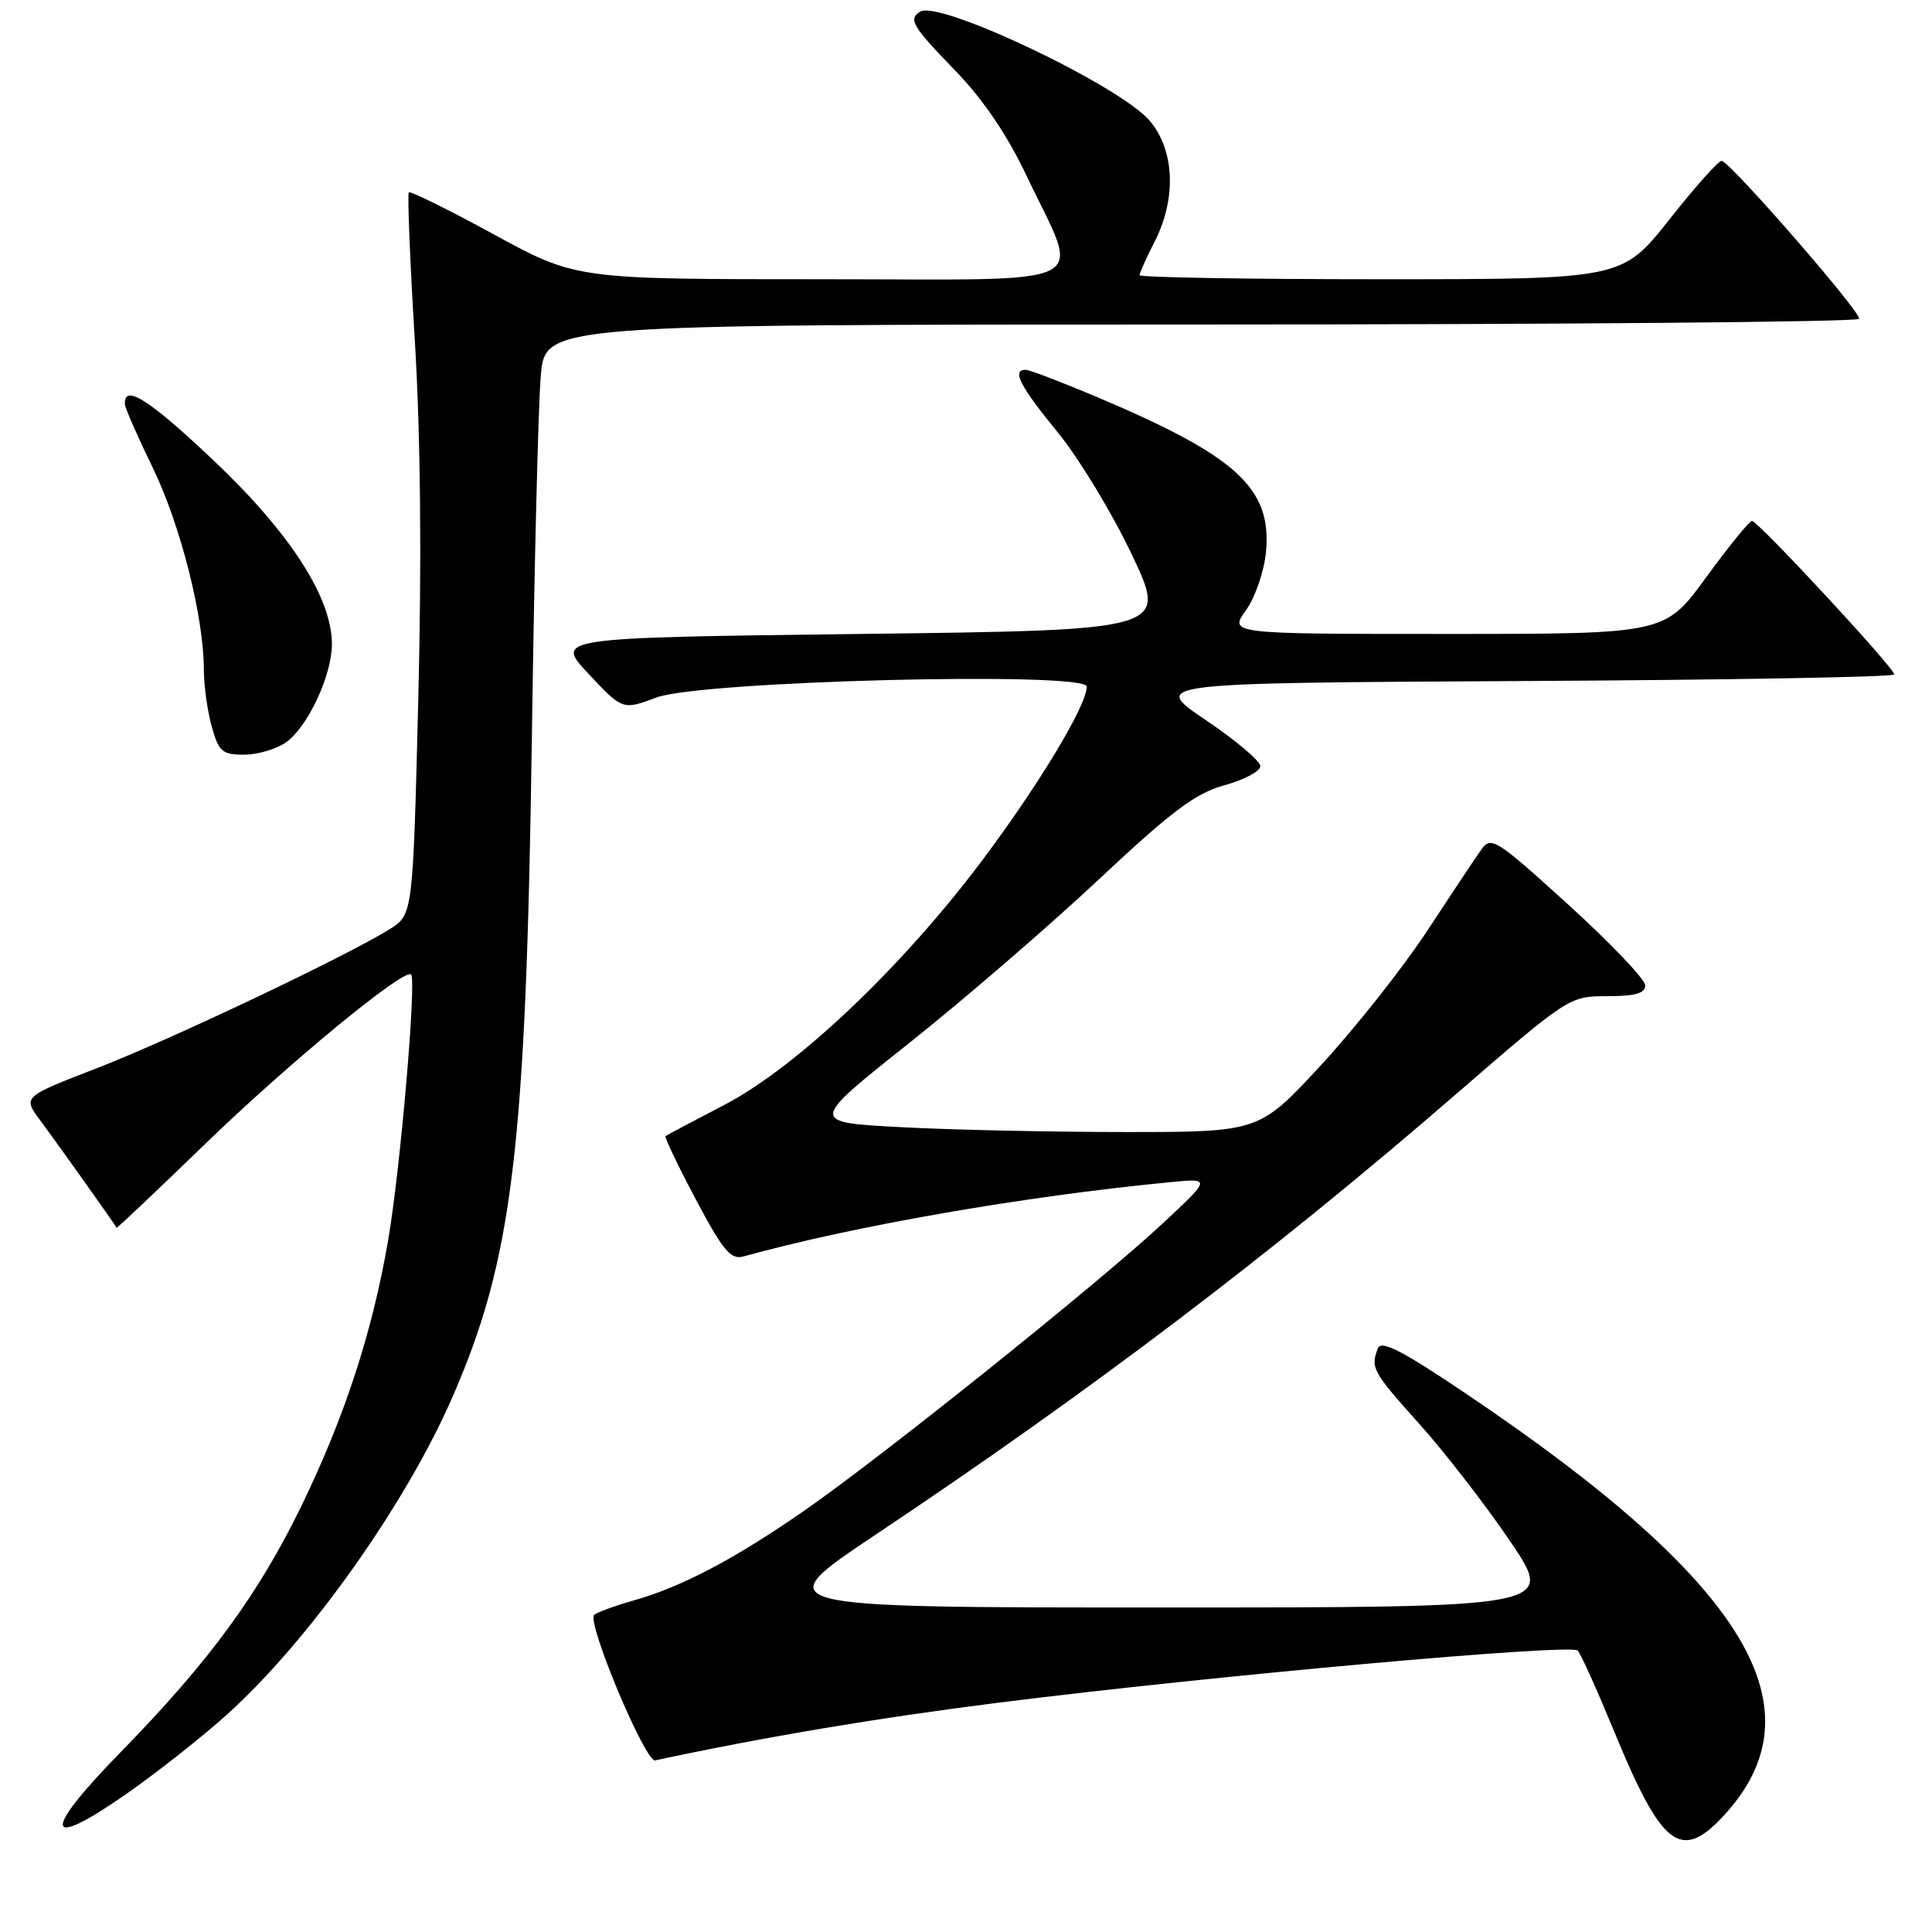 <?xml version="1.0" encoding="UTF-8" standalone="no"?>
<!DOCTYPE svg PUBLIC "-//W3C//DTD SVG 1.1//EN" "http://www.w3.org/Graphics/SVG/1.1/DTD/svg11.dtd" >
<svg xmlns="http://www.w3.org/2000/svg" xmlns:xlink="http://www.w3.org/1999/xlink" version="1.1" viewBox="0 0 256 256">
 <g >
 <path fill="currentColor"
d=" M 228.25 240.75 C 241.64 226.47 231.53 209.78 194.32 184.71 C 185.74 178.93 183.01 177.53 182.57 178.67 C 181.58 181.25 181.86 181.75 188.09 188.70 C 191.45 192.44 196.86 199.44 200.12 204.25 C 206.05 213.00 206.05 213.00 153.82 213.00 C 101.58 213.00 101.58 213.00 116.04 203.34 C 144.49 184.34 168.45 166.17 192.62 145.25 C 207.89 132.03 207.94 132.00 212.96 132.00 C 216.67 132.00 218.00 131.62 218.00 130.57 C 218.00 129.78 213.42 124.98 207.83 119.89 C 198.23 111.17 197.58 110.76 196.28 112.57 C 195.53 113.63 192.31 118.46 189.13 123.31 C 185.95 128.16 179.64 136.14 175.11 141.06 C 166.86 150.00 166.86 150.00 149.09 150.00 C 139.31 150.00 125.90 149.71 119.29 149.35 C 107.26 148.71 107.26 148.71 120.38 138.28 C 127.60 132.55 138.90 122.80 145.50 116.62 C 155.27 107.46 158.38 105.12 162.25 104.05 C 164.86 103.33 167.00 102.19 167.00 101.52 C 167.00 100.84 163.74 98.09 159.75 95.40 C 152.50 90.50 152.50 90.50 201.75 90.24 C 228.84 90.10 251.00 89.71 251.00 89.37 C 251.00 88.50 232.91 68.99 232.14 69.03 C 231.79 69.04 229.05 72.42 226.05 76.53 C 220.61 84.00 220.61 84.00 191.74 84.00 C 162.86 84.00 162.86 84.00 165.09 80.87 C 166.33 79.13 167.51 75.70 167.75 73.12 C 168.53 64.67 163.89 60.43 145.15 52.52 C 140.56 50.59 136.40 49.00 135.90 49.00 C 134.04 49.00 135.15 51.18 140.12 57.24 C 142.94 60.69 147.38 68.00 149.98 73.50 C 154.72 83.50 154.72 83.50 114.11 84.00 C 73.50 84.50 73.50 84.50 78.00 89.30 C 82.50 94.10 82.50 94.10 87.00 92.42 C 92.90 90.22 144.00 88.94 144.00 90.98 C 144.00 93.48 137.68 103.96 130.06 114.12 C 119.46 128.23 105.51 141.45 95.95 146.42 C 91.85 148.55 88.36 150.40 88.19 150.54 C 88.02 150.67 89.82 154.44 92.19 158.91 C 95.80 165.72 96.83 166.95 98.50 166.49 C 113.07 162.45 135.57 158.53 155.00 156.65 C 160.50 156.11 160.50 156.11 154.00 162.17 C 145.53 170.06 116.72 193.14 106.50 200.22 C 97.26 206.62 90.38 210.24 84.00 212.06 C 81.53 212.76 79.16 213.62 78.74 213.97 C 77.68 214.88 85.50 233.55 86.82 233.26 C 101.09 230.19 116.43 227.61 132.50 225.59 C 160.90 222.02 208.18 217.77 209.06 218.71 C 209.47 219.14 211.68 224.07 213.98 229.65 C 220.17 244.67 222.71 246.65 228.25 240.75 Z  M 30.14 227.13 C 40.93 217.38 53.63 199.51 59.85 185.35 C 67.92 166.96 69.69 152.41 70.47 98.00 C 70.79 75.17 71.33 53.46 71.66 49.75 C 72.26 43.00 72.26 43.00 159.07 43.00 C 206.82 43.00 246.09 42.66 246.34 42.25 C 246.76 41.55 229.53 21.73 228.14 21.31 C 227.79 21.20 224.67 24.69 221.22 29.06 C 214.93 37.00 214.93 37.00 182.97 37.00 C 165.38 37.00 151.00 36.76 151.00 36.46 C 151.00 36.16 151.90 34.16 153.00 32.00 C 155.91 26.30 155.65 19.93 152.36 16.02 C 148.47 11.39 124.47 -0.03 121.93 1.54 C 120.32 2.54 120.86 3.46 126.57 9.35 C 130.27 13.17 133.45 17.86 136.03 23.30 C 143.21 38.45 146.10 37.00 108.77 37.00 C 76.33 37.00 76.33 37.00 65.44 31.06 C 59.45 27.79 54.38 25.29 54.17 25.49 C 53.97 25.70 54.32 34.56 54.97 45.19 C 55.73 57.75 55.89 74.40 55.42 92.85 C 54.71 121.21 54.71 121.21 51.60 123.14 C 45.80 126.75 22.54 137.79 12.76 141.57 C 3.02 145.34 3.02 145.34 5.30 148.42 C 7.64 151.56 15.31 162.35 15.45 162.68 C 15.50 162.78 20.73 157.83 27.08 151.68 C 38.24 140.87 53.58 128.24 54.47 129.13 C 55.21 129.87 53.04 155.02 51.43 164.35 C 49.33 176.54 45.69 187.69 39.96 199.50 C 34.24 211.27 27.70 220.19 15.94 232.22 C 5.48 242.92 5.84 245.31 16.75 237.70 C 20.85 234.84 26.87 230.08 30.14 227.13 Z  M 37.89 98.37 C 40.75 96.36 43.95 89.57 43.98 85.41 C 44.02 79.26 38.49 70.66 28.30 61.01 C 19.72 52.89 16.39 50.79 16.55 53.58 C 16.58 54.09 18.25 57.88 20.25 62.00 C 23.92 69.56 27.00 81.71 27.01 88.71 C 27.01 90.79 27.48 94.19 28.05 96.25 C 28.98 99.59 29.44 100.00 32.32 100.00 C 34.10 100.00 36.60 99.27 37.89 98.37 Z "/>
</g>
</svg>